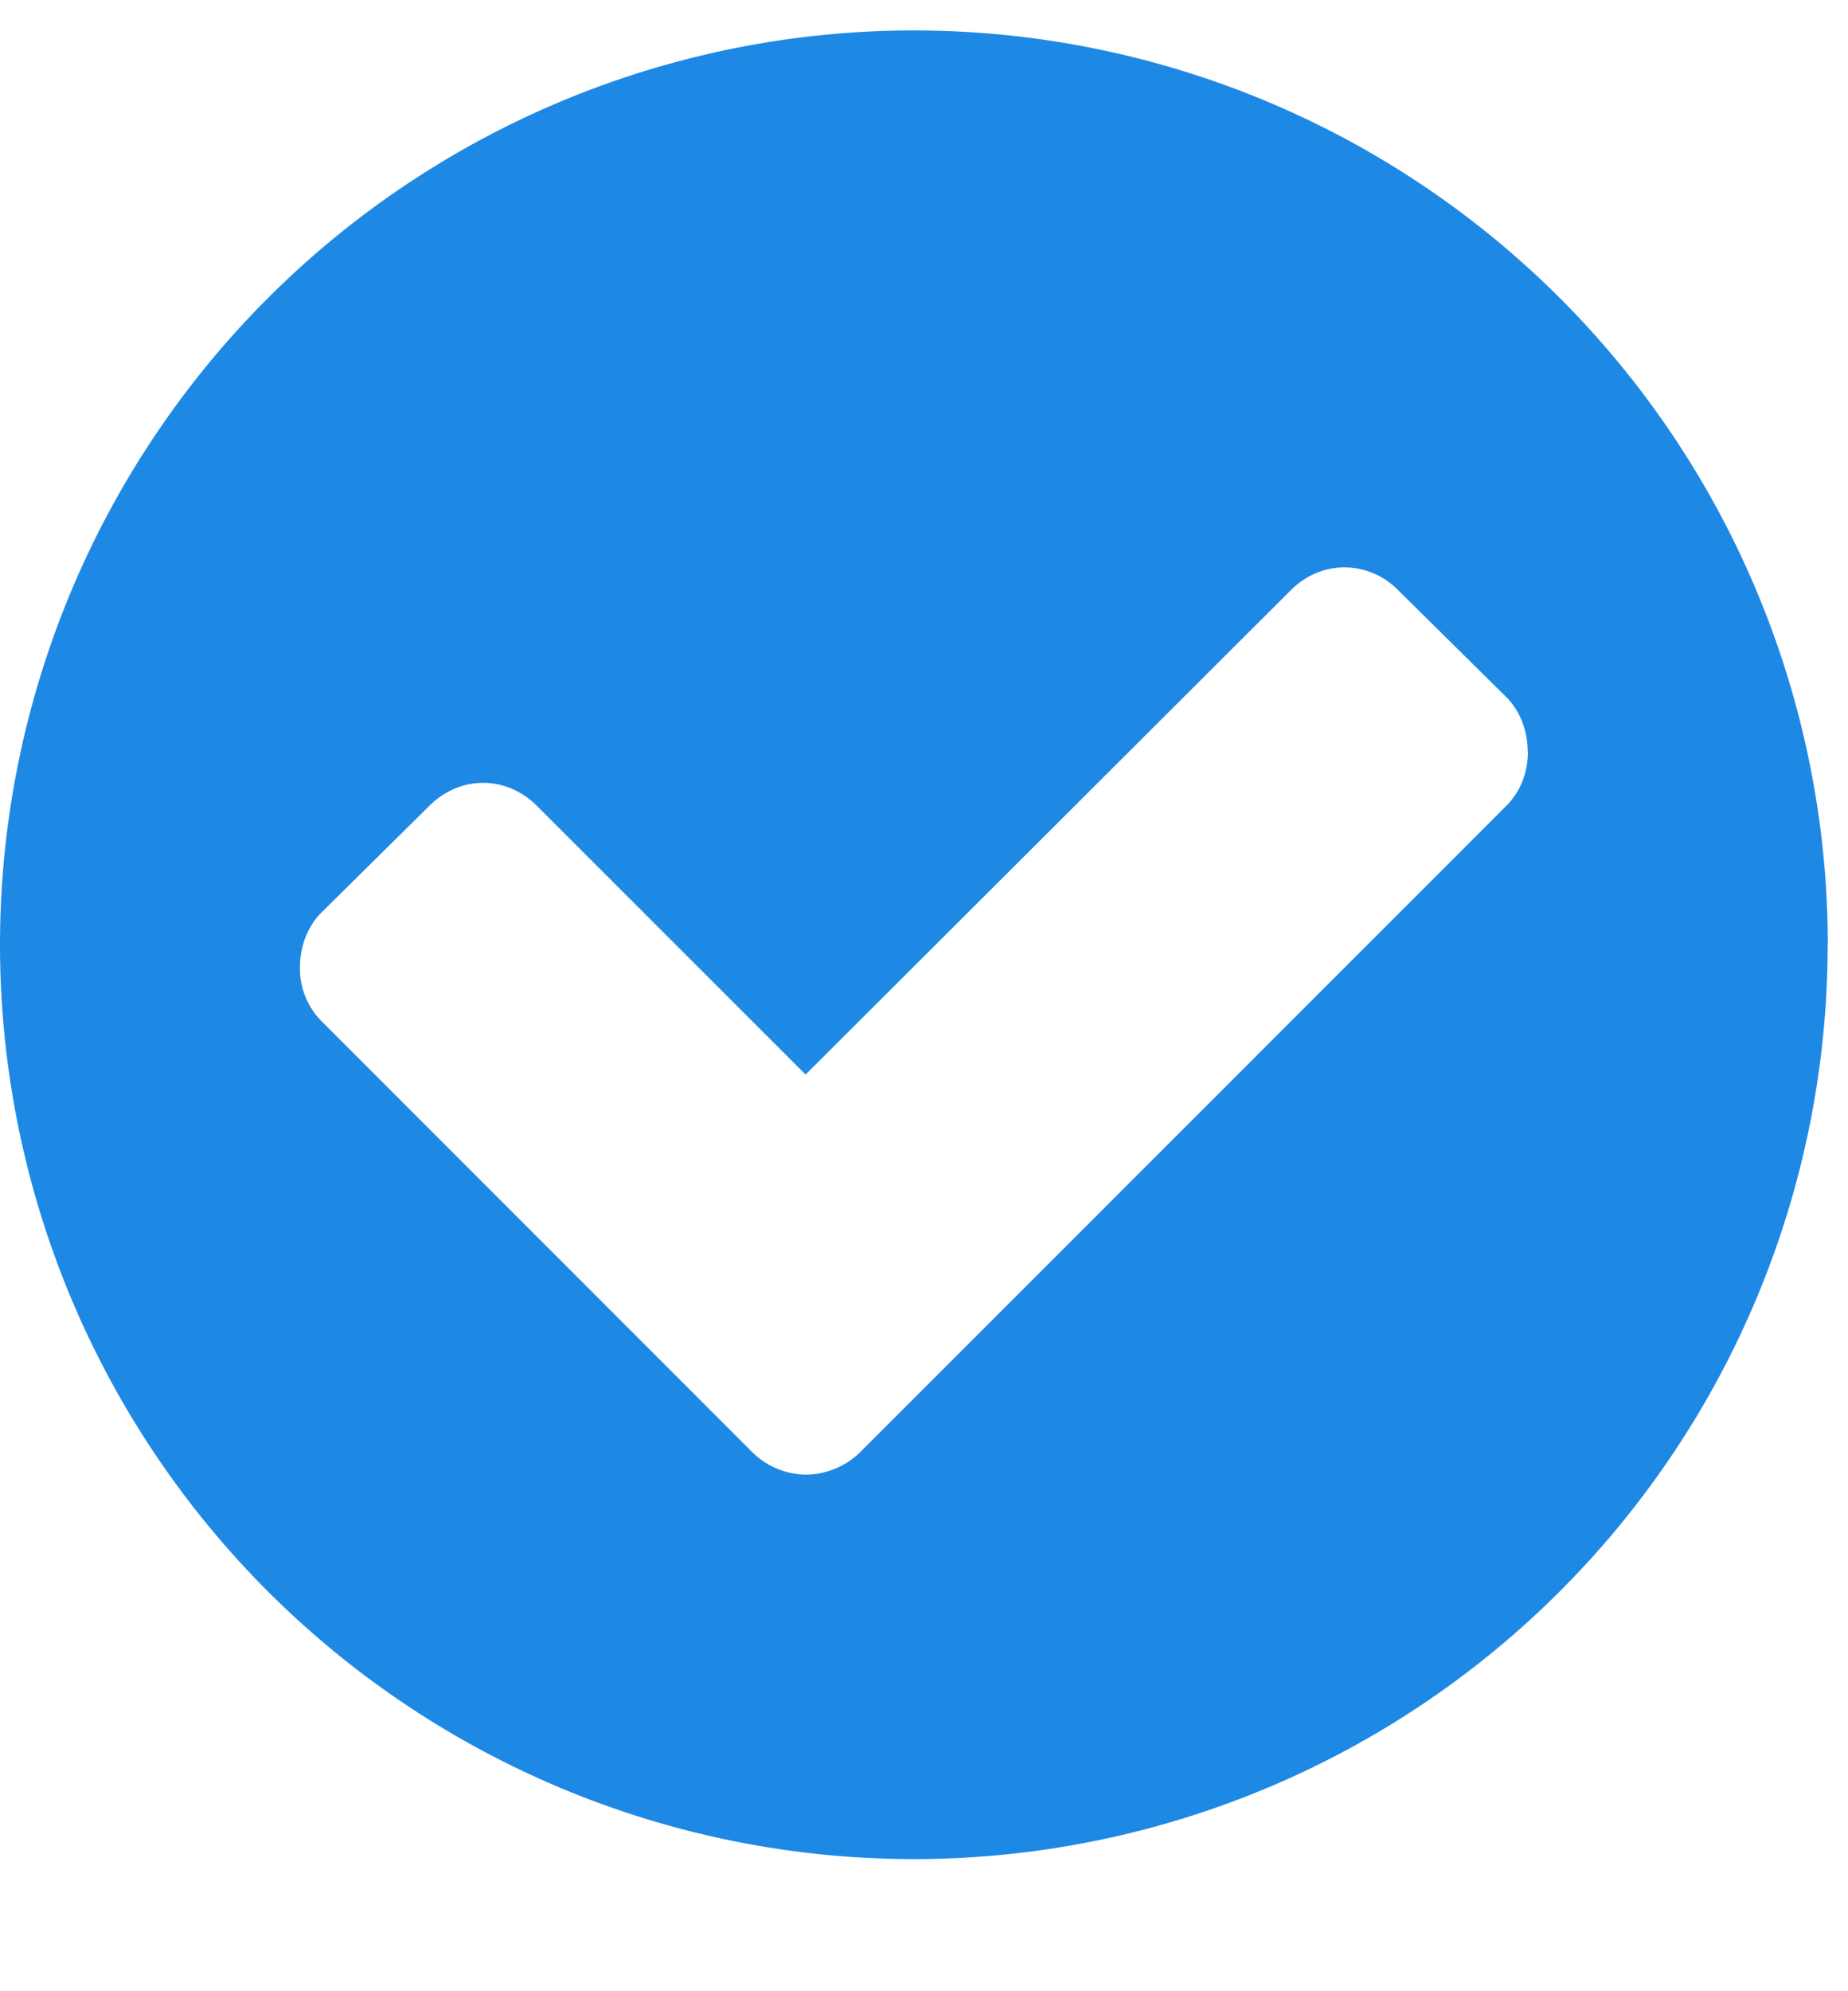 <svg width="13" height="14" viewBox="0 0 13 14" xmlns="http://www.w3.org/2000/svg" xmlns:xlink="http://www.w3.org/1999/xlink"><title>ï</title><desc>Created using Figma</desc><use xlink:href="#a" transform="translate(0 -1)" fill="#1E88E5"/><defs><path id="a" d="M10.748 6.287c0 .142-.05.276-.15.377l-4.546 4.545c-.1.1-.243.159-.385.159a.547.547 0 0 1-.377-.16l-3.03-3.03a.525.525 0 0 1-.15-.376c0-.142.05-.285.15-.385l.762-.753c.1-.1.234-.16.376-.16.143 0 .277.06.377.16l1.892 1.891 3.415-3.407c.1-.1.234-.159.377-.159a.53.53 0 0 1 .376.16l.762.753c.1.1.15.243.15.385zm2.11 1.356a6.43 6.43 0 0 0-6.43-6.429A6.43 6.43 0 0 0 0 7.643a6.43 6.43 0 0 0 6.429 6.428 6.43 6.43 0 0 0 6.428-6.428z"/></defs></svg>